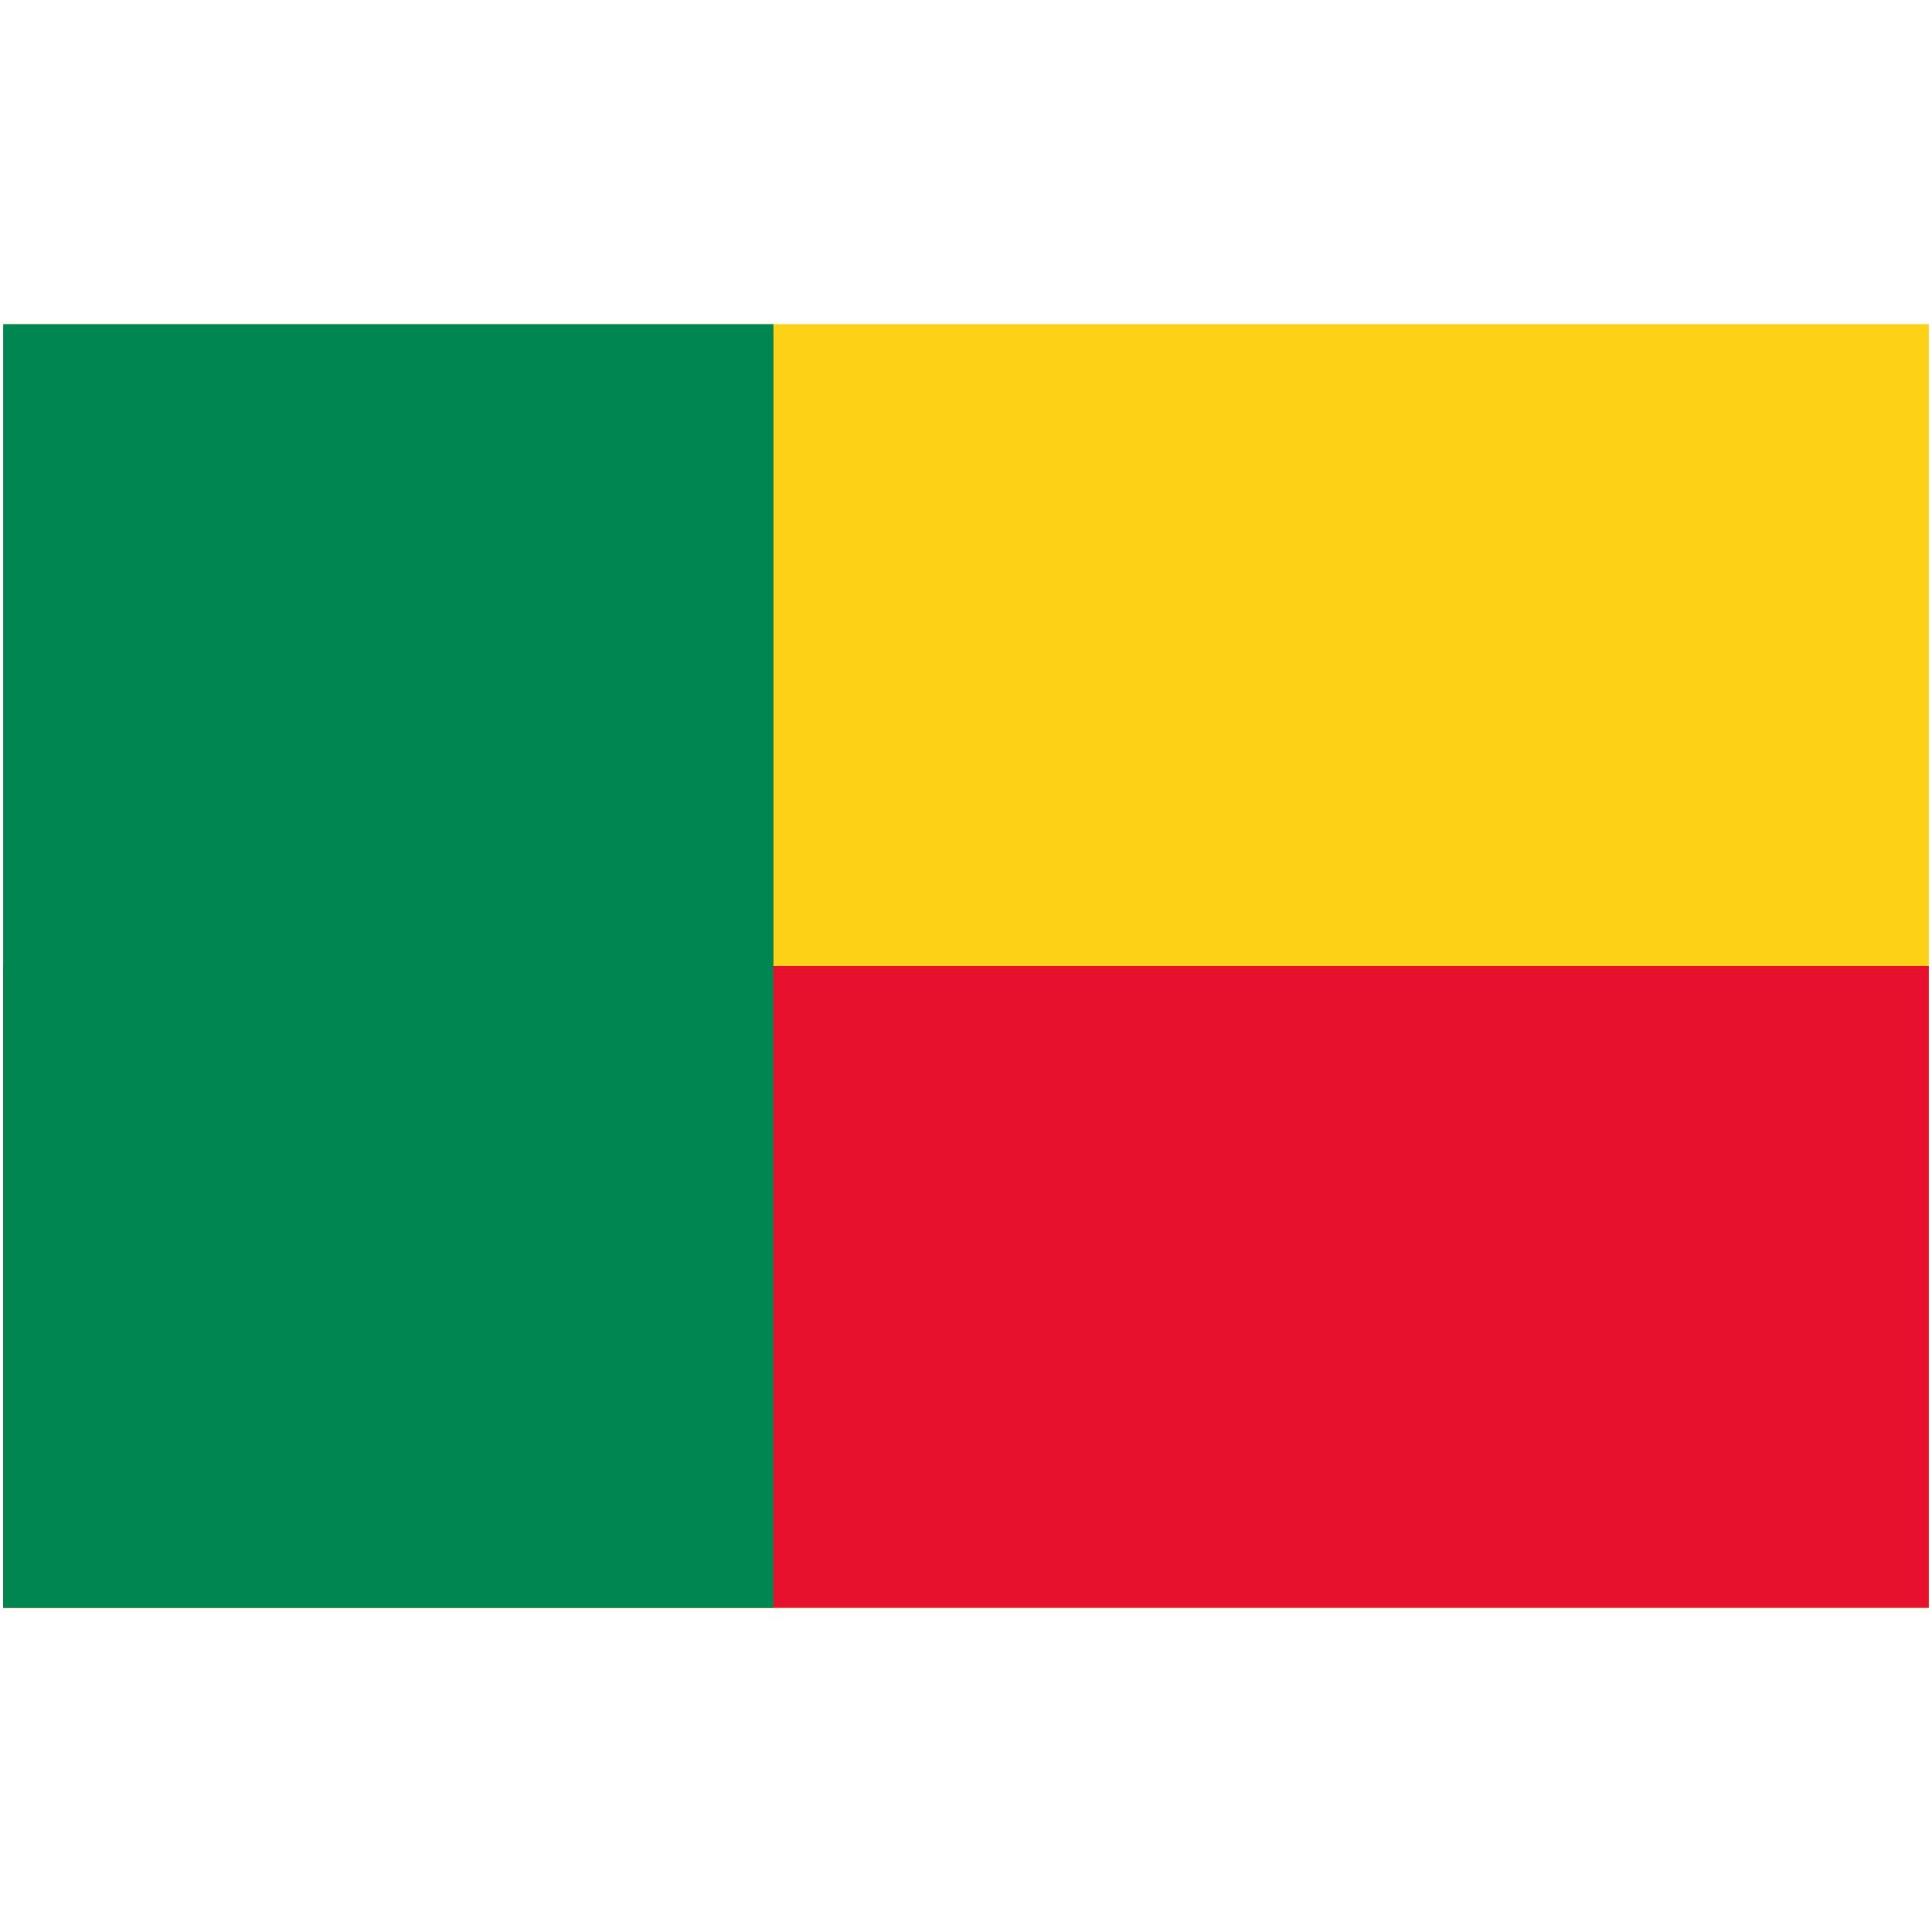 <svg xmlns="http://www.w3.org/2000/svg" viewBox="0 0 301 201" height="1em" width="1em">
  <g fill="none">
    <path fill="#FCD116" d="M.5.5h300v200H.5z"/>
    <path fill="#E8112D" d="M.5 100.5h300v100H.5z"/>
    <path fill="#008751" d="M.5.5h120v200H.5z"/>
  </g>
</svg>
